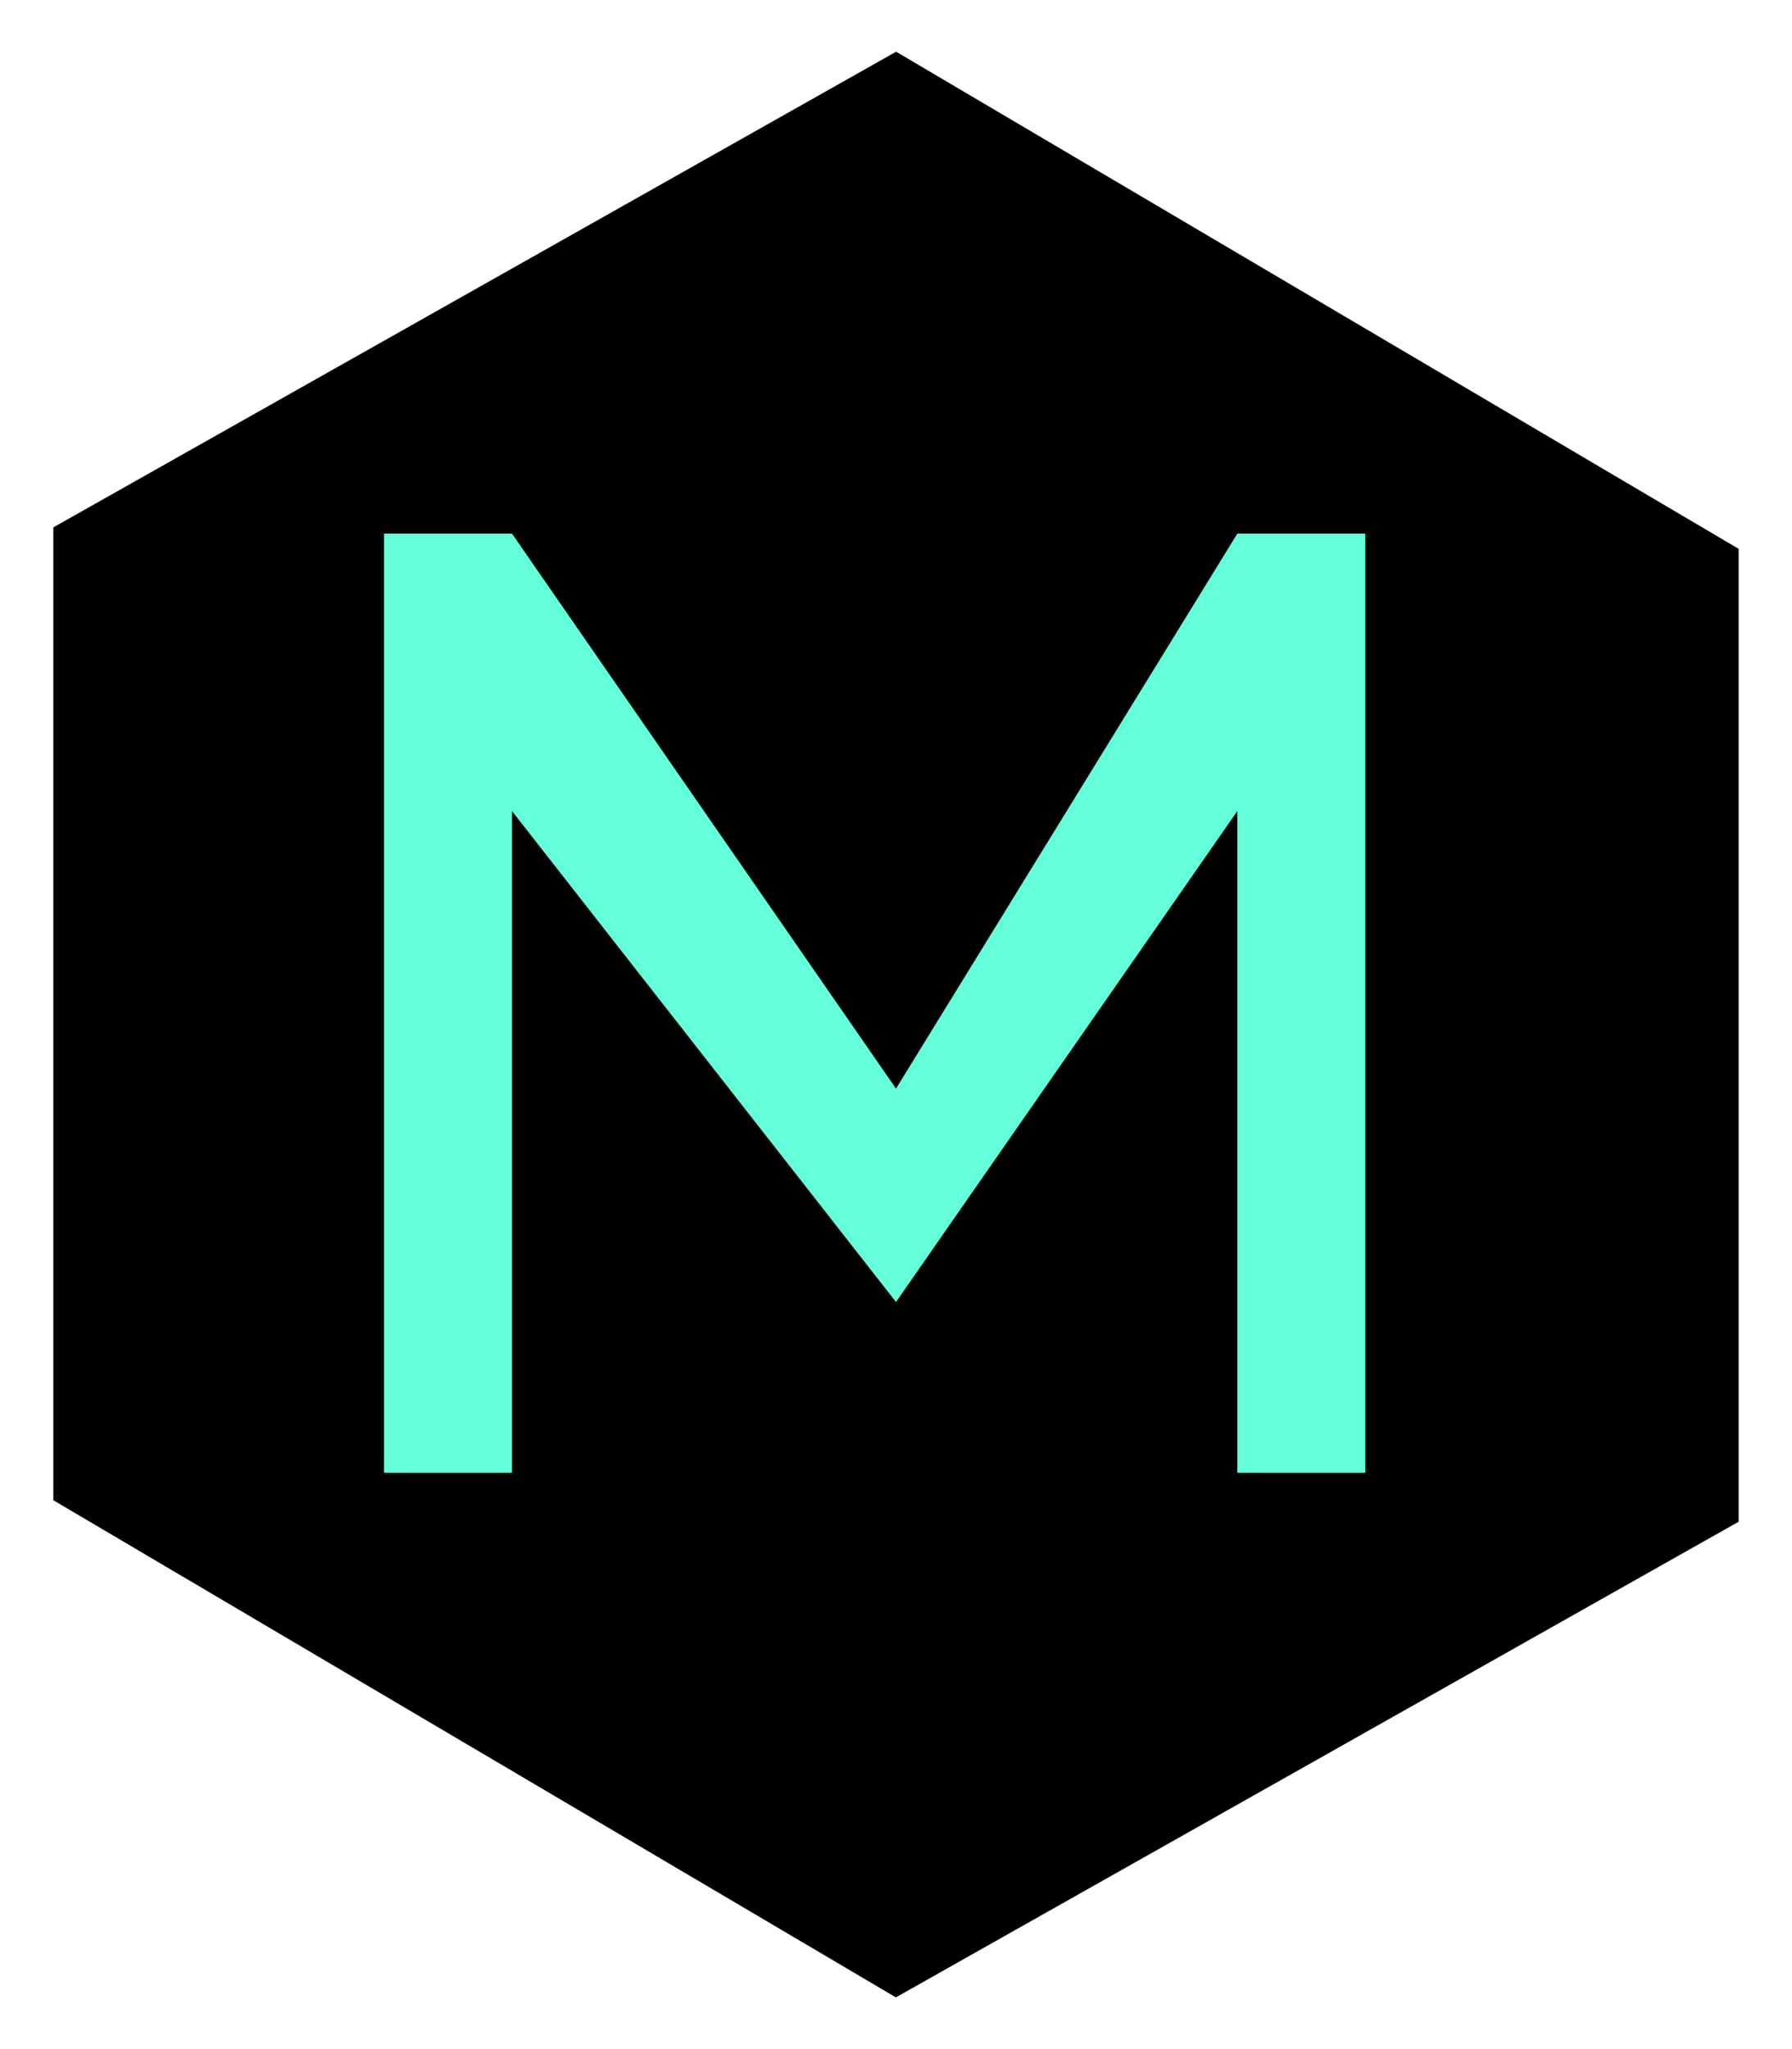 <svg id="logo" xmlns="http://www.w3.org/2000/svg" role="img" viewBox="0 0 84 96">
    <title>Logo</title>
    <g transform="translate(-8, -2)">
      <g transform="translate(11, 5)">
<polygon
          id="Shape"
          stroke="currentColor"
          strokeWidth="5"
          strokeLinecap="round"
          strokeLinejoin="round"
          points="39 0 0 22 0 67 39 90 78 68 78 23"
        />
        <path
          d="M15 66 L15 22 L21 22 L39 48 L55 22 L61 22 L61 66 L55 66 L55 35 L39 58 L21 35 L21 66"
          fill="#64ffda"
        />
      </g>
    </g>
  </svg>